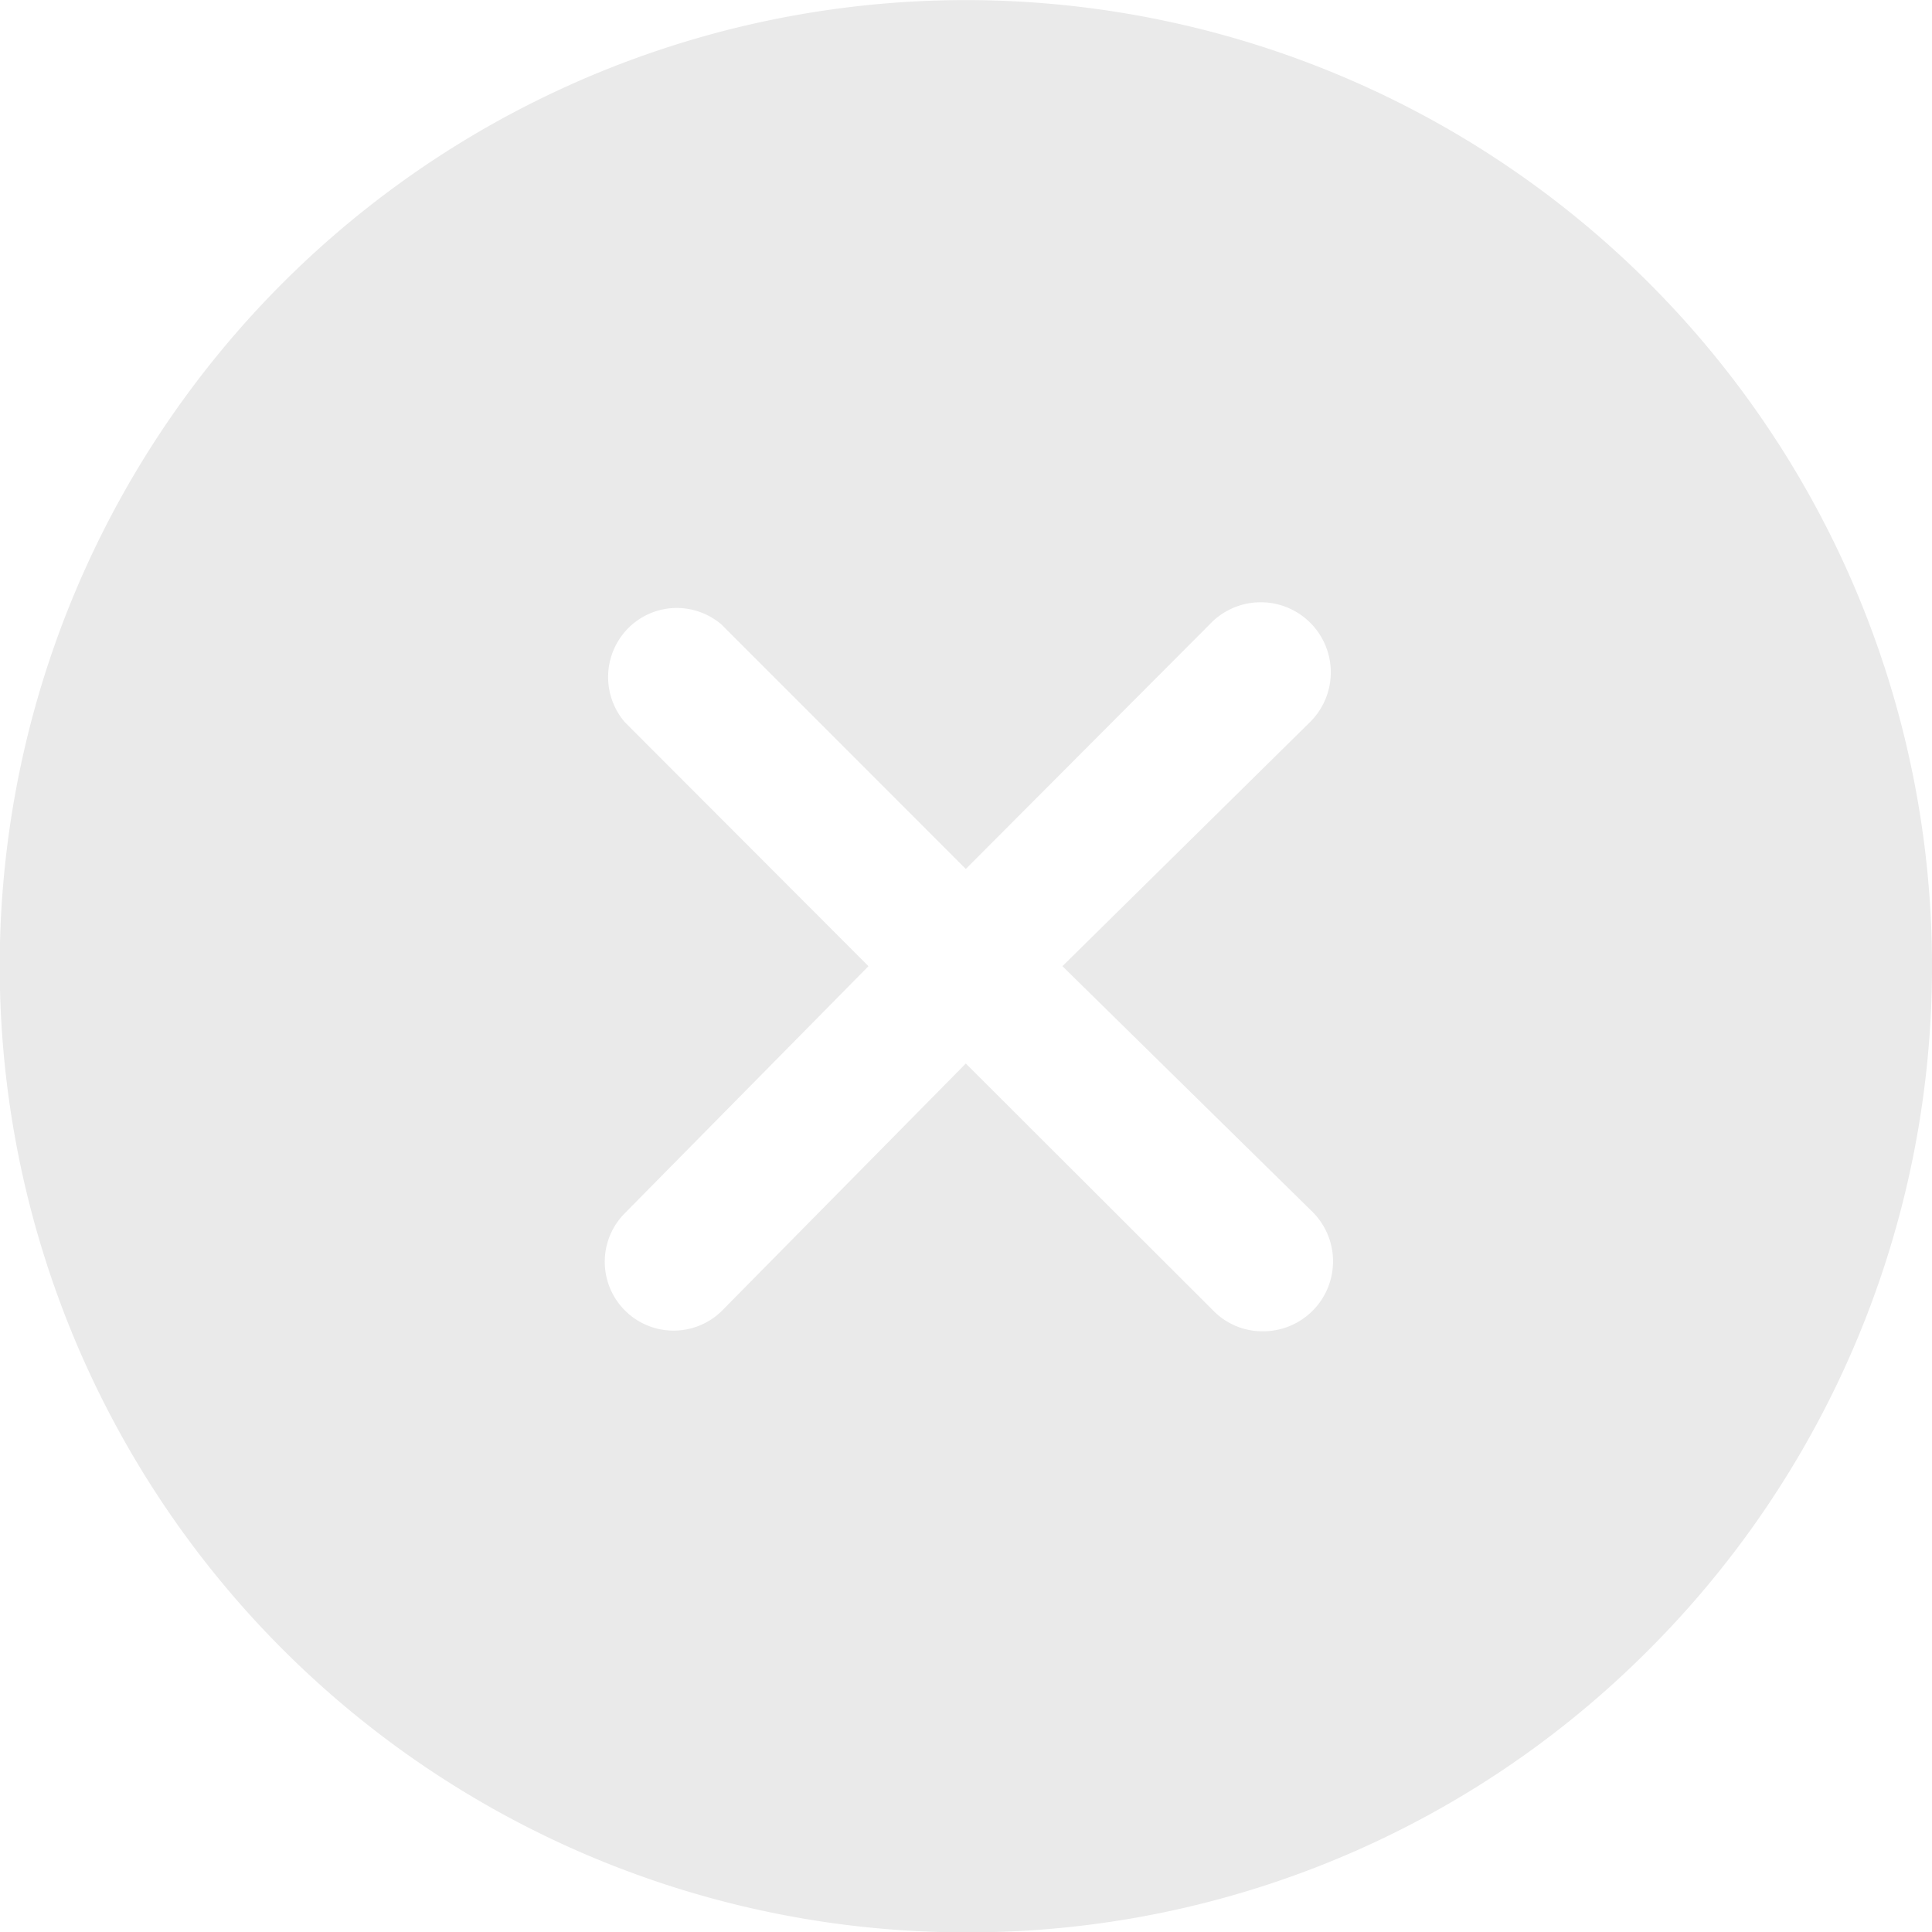 <svg id="ic_group_delete" xmlns="http://www.w3.org/2000/svg" width="15.997" height="16" viewBox="0 0 15.997 16">
  <defs>
    <style>
      .cls-1 {
        fill: #eaeaea;
      }
    </style>
  </defs>
  <path id="Shape" class="cls-1" d="M8,16H8A8,8,0,0,1,2.343,2.344,8,8,0,1,1,13.657,13.658,7.946,7.946,0,0,1,8,16ZM5.605,5.034a.568.568,0,0,0-.4.167.575.575,0,0,0-.031.776L7.194,8,5.171,10.051a.57.57,0,0,0,.806.806L8,8.806l2.053,2.05a.566.566,0,0,0,.4.167.579.579,0,0,0,.406-1L8.8,8l2.052-2.023a.58.58,0,1,0-.834-.806L8,7.195,5.977,5.171A.572.572,0,0,0,5.605,5.034Z" transform="translate(-0.003 0)"/>
</svg>

